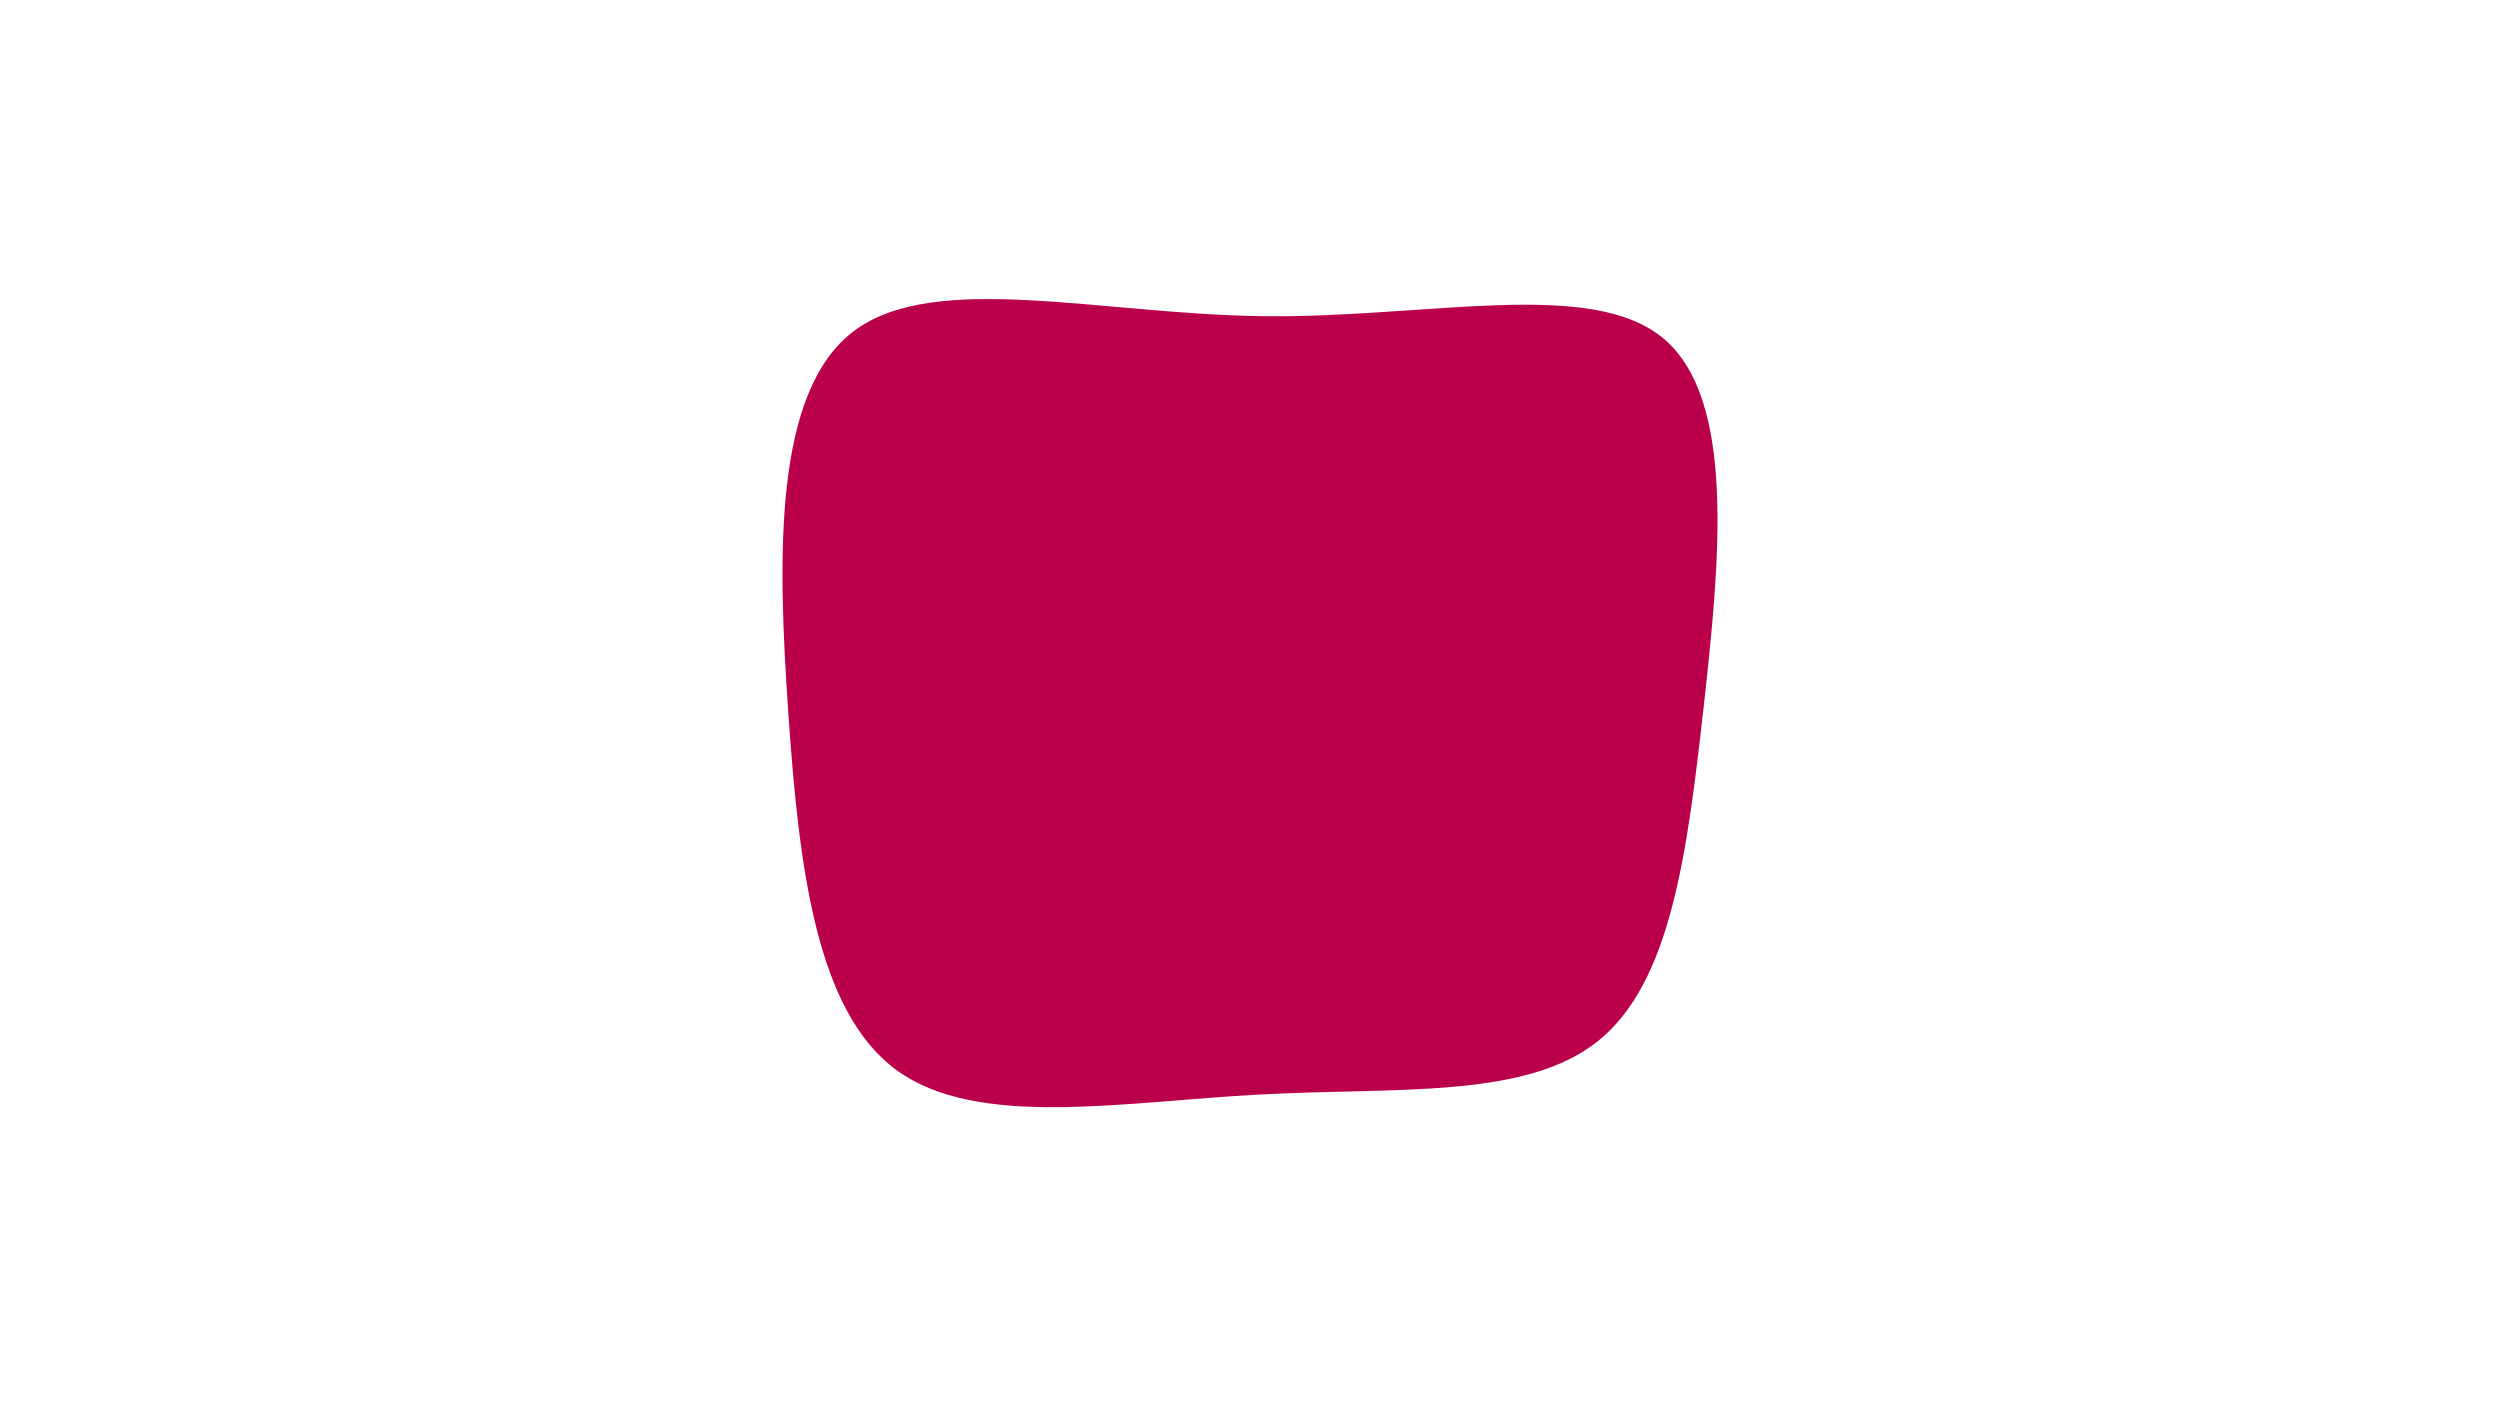 <svg id="visual" viewBox="0 0 960 540" width="960" height="540" xmlns="http://www.w3.org/2000/svg" xmlns:xlink="http://www.w3.org/1999/xlink" version="1.1"><g transform="translate(486.203 277.716)"><path d="M152.5 -147.8C180.5 -124.5 174.2 -62.2 168 -6.2C161.7 49.7 155.5 99.5 127.5 122C99.5 144.5 49.7 139.7 -2.8 142.6C-55.4 145.4 -110.8 155.8 -141.8 133.3C-172.8 110.8 -179.4 55.4 -183.5 -4.1C-187.6 -63.6 -189.3 -127.3 -158.3 -150.6C-127.3 -173.9 -63.6 -157 -0.7 -156.3C62.2 -155.6 124.5 -171.1 152.5 -147.8" fill="#BB004B"></path></g></svg>